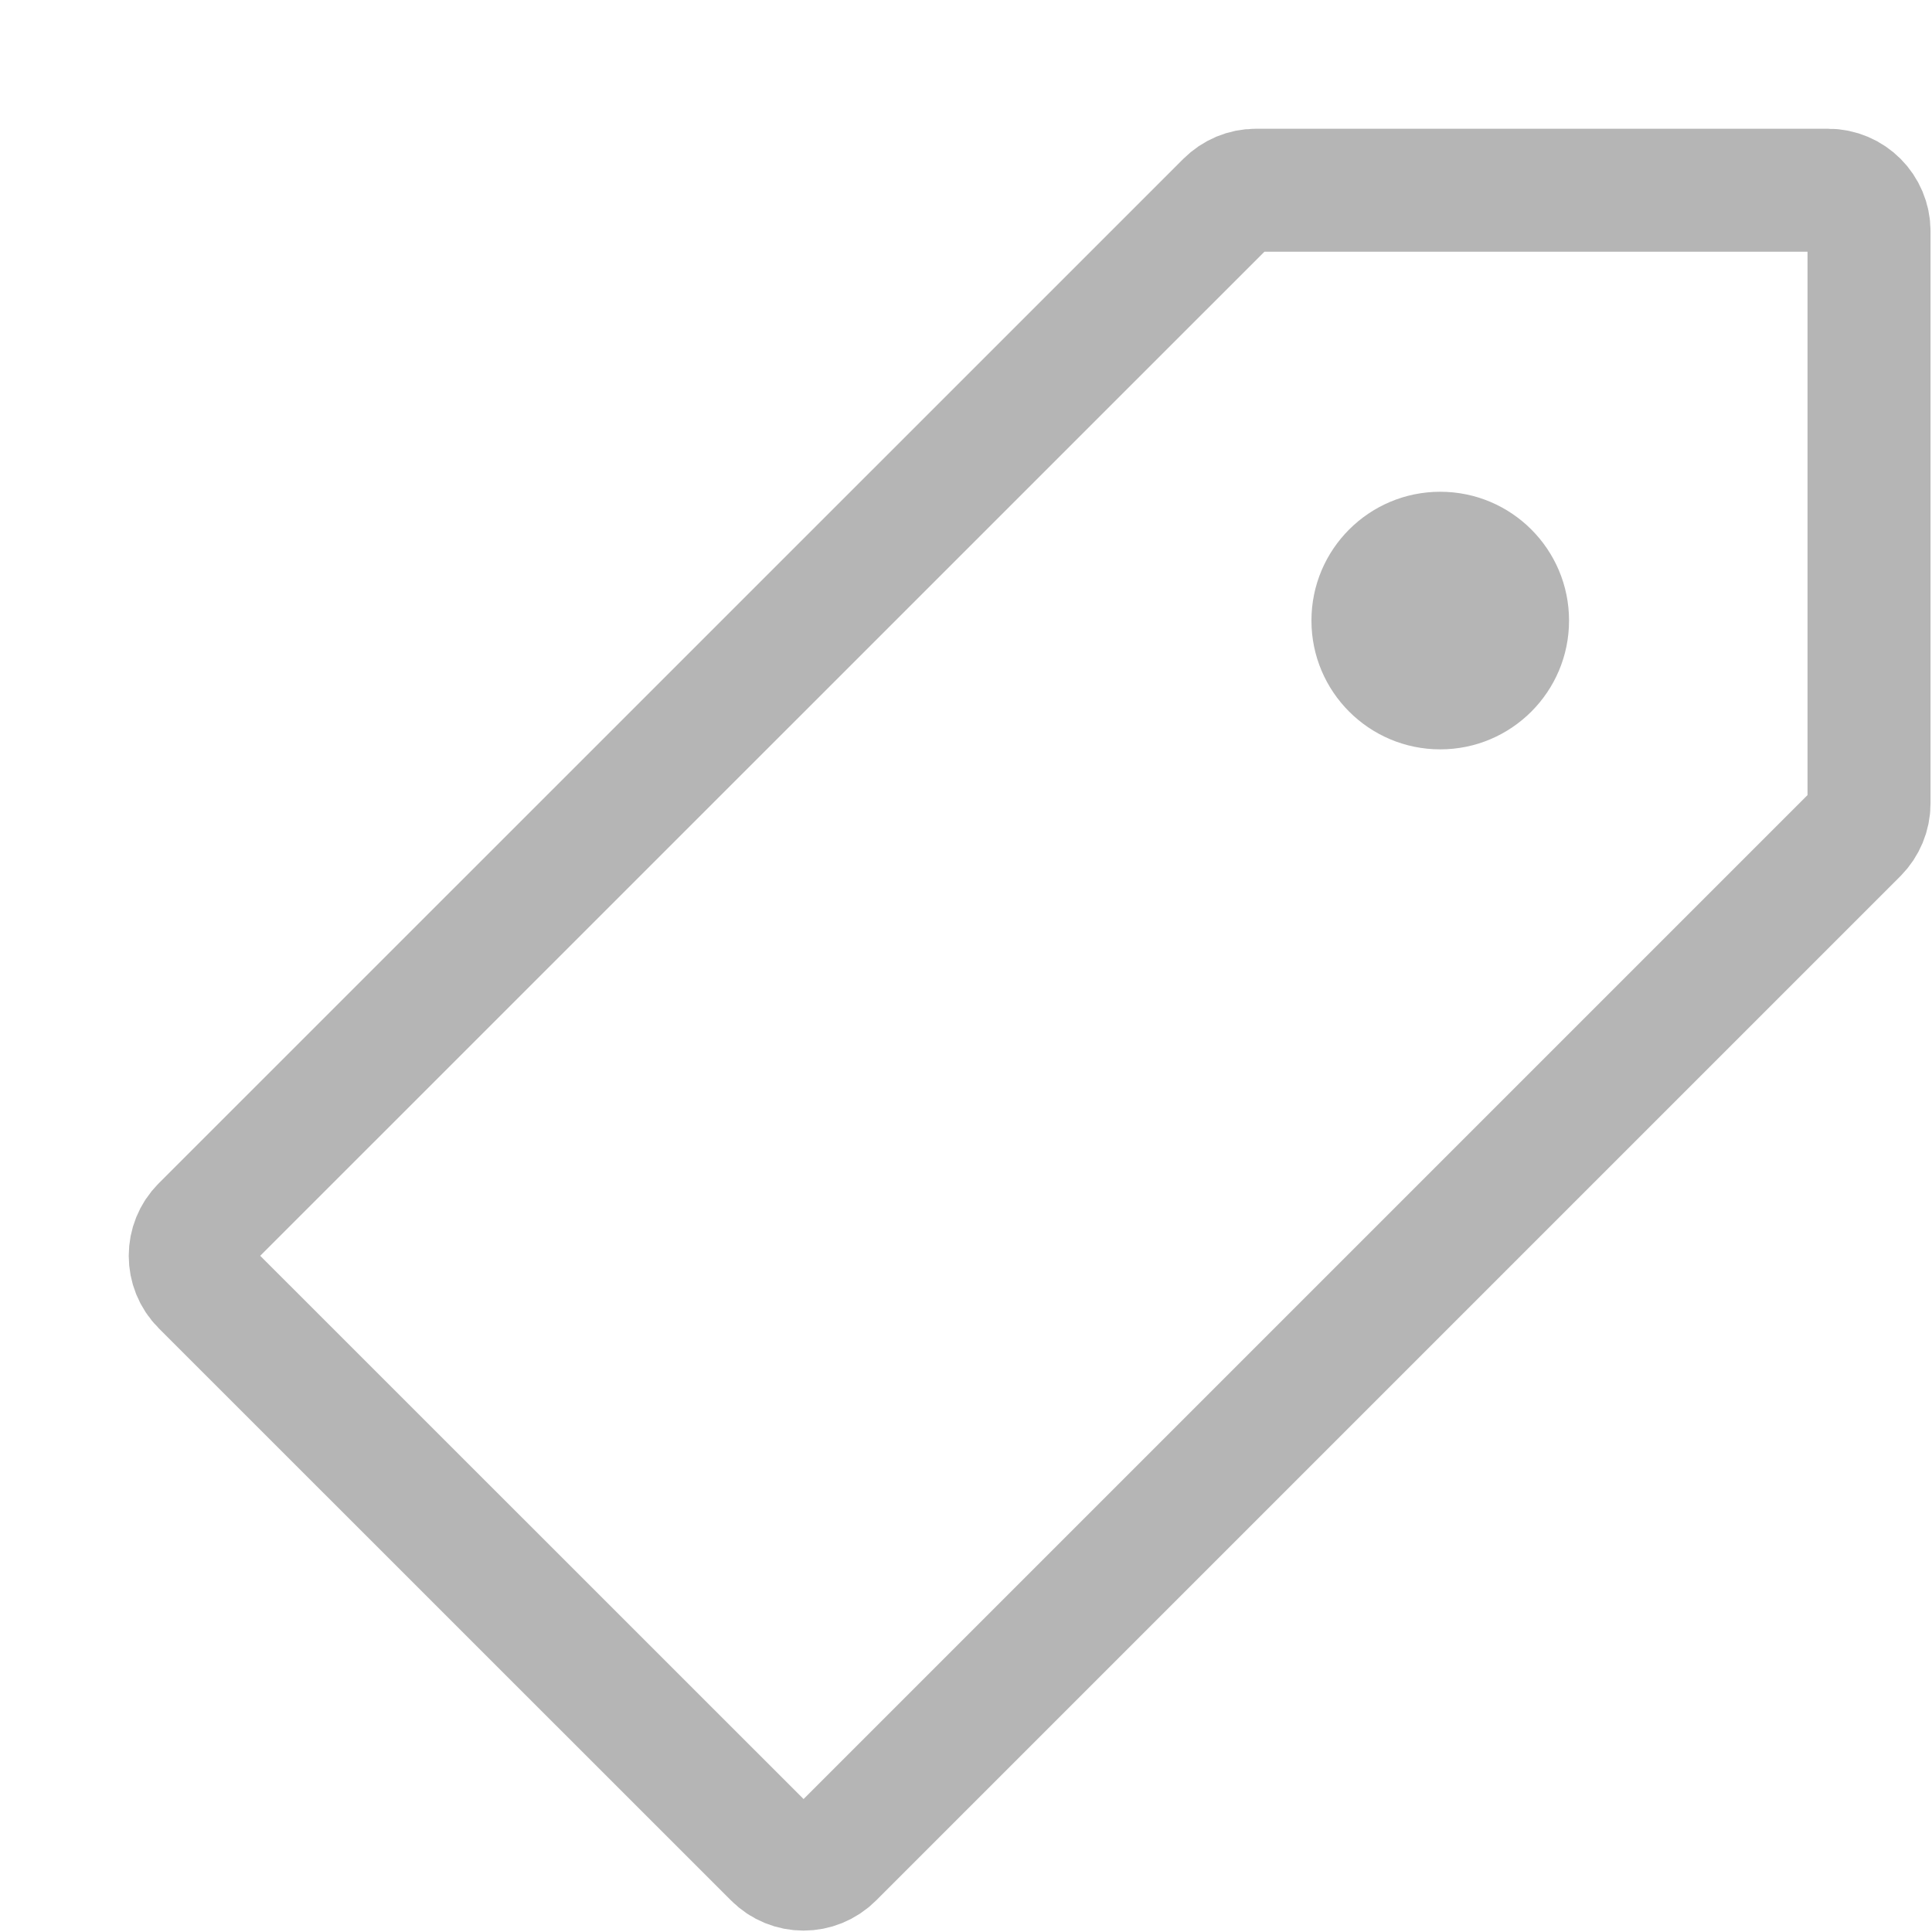 <?xml version="1.0" encoding="UTF-8"?>
<svg width="15px" height="15px" viewBox="0 0 15 15" version="1.1" xmlns="http://www.w3.org/2000/svg" xmlns:xlink="http://www.w3.org/1999/xlink">
    <!-- Generator: Sketch 48.2 (47327) - http://www.bohemiancoding.com/sketch -->
    <title>标签_列表</title>
    <desc>Created with Sketch.</desc>
    <defs></defs>
    <g id="切片" stroke="none" stroke-width="1" fill="none" fill-rule="evenodd">
        <g id="标签_列表">
            <g id="icon28" transform="translate(1, 1)">
                <path d="M13.193,0.477 L13.193,0.477 L8.75,0.477 C8.666,0.477 8.585,0.511 8.525,0.571 L0.57,8.525 C0.446,8.649 0.446,8.851 0.57,8.975 L5.014,13.418 C5.138,13.543 5.339,13.543 5.464,13.418 L13.418,5.464 C13.477,5.404 13.511,5.323 13.511,5.239 L13.511,0.795 C13.511,0.62 13.369,0.477 13.193,0.477 Z" id="Combined-Shape" stroke="#B5B5B5" stroke-width="0.955"></path>
                <circle id="Oval-5" fill="#B5B5B5" cx="10.182" cy="3.818" r="1"></circle>
            </g>
        </g>
    </g>
</svg>